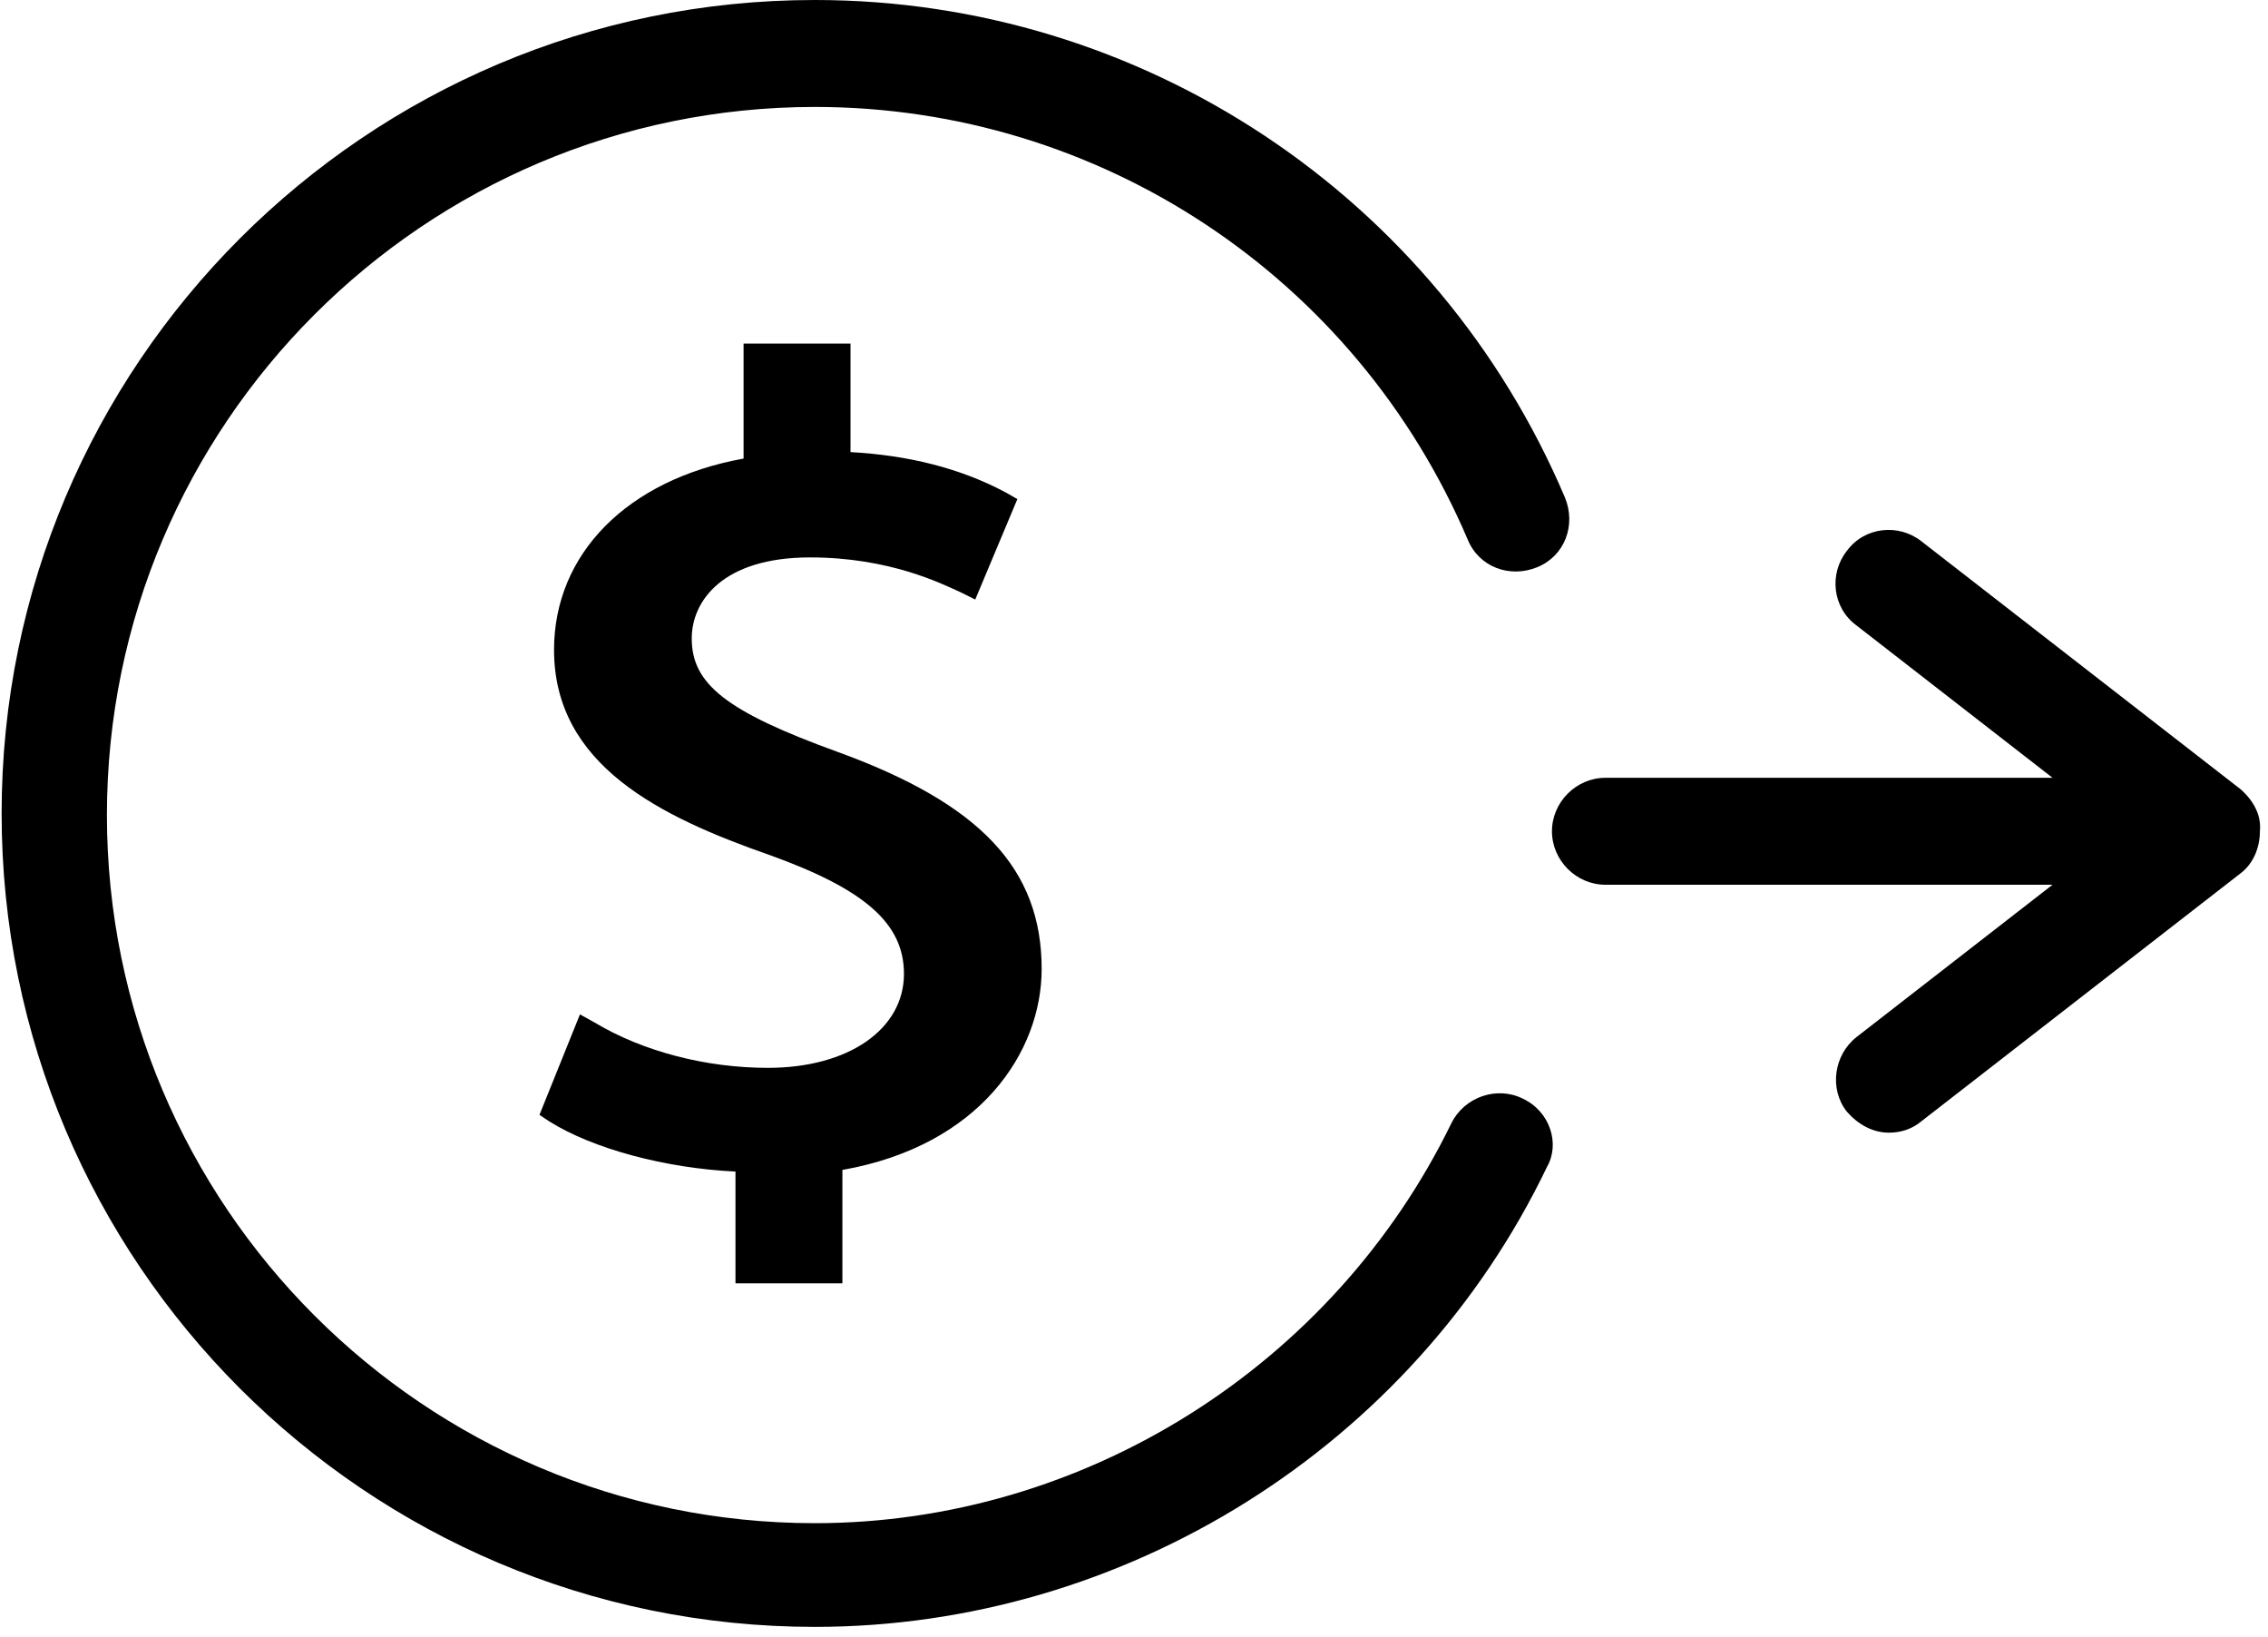 <svg width="140" height="101" viewBox="0 0 140 101" fill="none" xmlns="http://www.w3.org/2000/svg">
<path d="M52 79.5V72.2C60.5 70.7 64.3 64.9 64.3 59.8C64.3 53.6 60.5 49.6 51.7 46.4C44.8 43.9 42.7 42.2 42.7 39.4C42.7 37.1 44.6 34.4 50 34.4C54.9 34.4 58.1 36 59.4 36.6L60.2 37L62.8 30.8L62.1 30.4C59.3 28.9 56.1 28.1 52.5 27.9V21.2H45.9V28.3C38.7 29.6 34.2 34.2 34.2 40.1C34.2 47.2 40.7 50.4 47.6 52.8C53.4 54.9 55.8 57 55.8 60.1C55.8 63.5 52.4 65.9 47.4 65.9C43.6 65.9 39.7 64.9 36.7 63.1L35.8 62.6L33.3 68.8L33.9 69.2C36.6 70.9 41.1 72.1 45.4 72.3V79.2H52V79.5Z" fill="black"/>
<path d="M94 67.8C92.4 67 90.4 67.7 89.6 69.3C82.3 84.3 66.9 94 50.3 94C26.2 94 6.6 74.4 6.6 50.3C6.6 26.2 26.2 6.6 50.3 6.6C67.9 6.6 83.7 17.1 90.6 33.3C91.3 35 93.2 35.7 94.9 35C96.6 34.3 97.3 32.4 96.6 30.7C88.7 12.1 70.5 0 50.3 0C22.6 0 0.1 22.5 0.1 50.2C0.1 77.9 22.6 100.4 50.3 100.4C69.4 100.4 87.2 89.3 95.5 72C96.3 70.6 95.7 68.6 94 67.8Z" fill="black"/>
<path d="M138.3 48.7L118.6 33.4C117.2 32.3 115.1 32.5 114 34C112.9 35.4 113.1 37.5 114.6 38.6L126.7 48H99.1C97.3 48 95.8 49.5 95.8 51.3C95.8 53.1 97.3 54.6 99.1 54.6H126.7L114.6 64C113.2 65.1 112.9 67.2 114 68.6C114.7 69.4 115.6 69.9 116.6 69.9C117.3 69.9 118 69.7 118.6 69.2L138.3 53.9C139.1 53.3 139.5 52.3 139.5 51.3C139.6 50.3 139.1 49.4 138.3 48.7Z" fill="black"/>
</svg>
